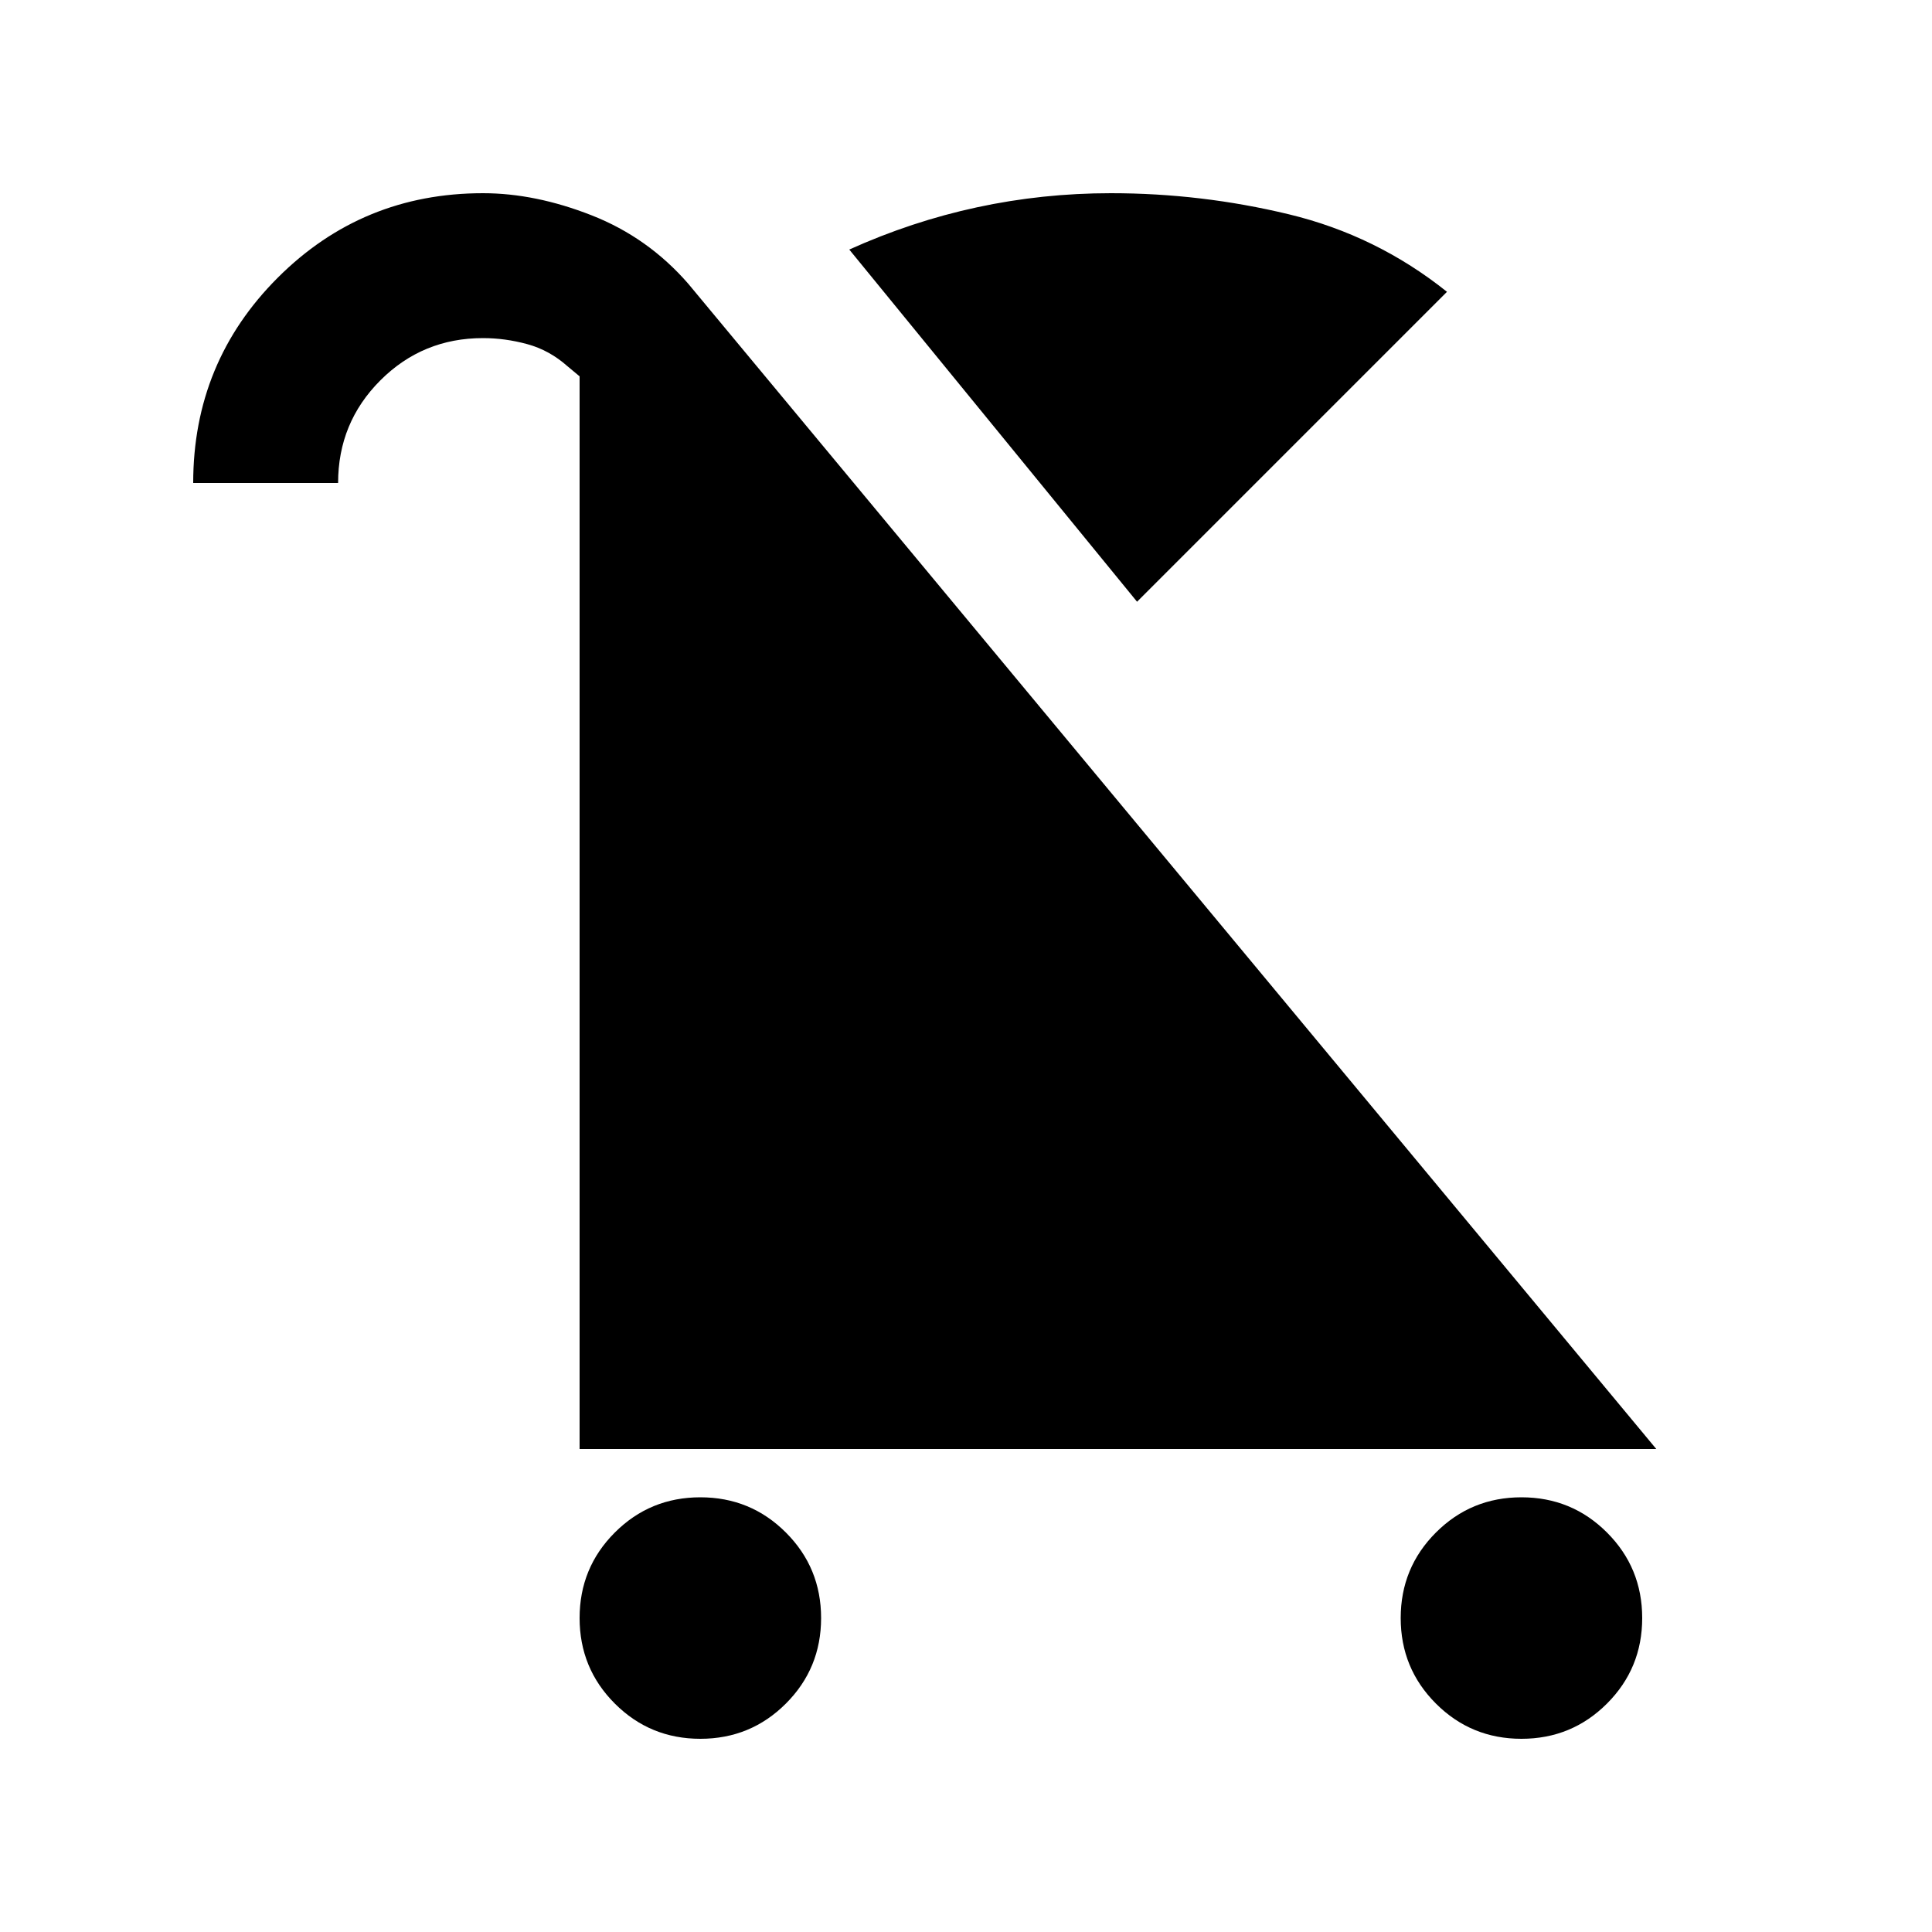 <svg xmlns="http://www.w3.org/2000/svg" height="20" viewBox="0 -960 960 960" width="20"><path d="M348-96q-25 0-42.5-17.5T288-156q0-25 17.5-42.5T348-216q25 0 42.5 17.5T408-156q0 25-17.5 42.5T348-96Zm408 0q-25 0-42.5-17.5T696-156q0-25 17.5-42.5T756-216q25 0 42.5 17.5T816-156q0 25-17.5 42.5T756-96ZM565-661 422-836q31-14 63.5-21t66.5-7q45 0 88.5 10.5T719-815L565-661ZM288-240v-533l-6-5q-9-8-20-11t-22-3q-30 0-51 21t-21 51H96q0-60 42-102t102-42q26 0 54 11t48 34l481 579H288Z"/></svg>